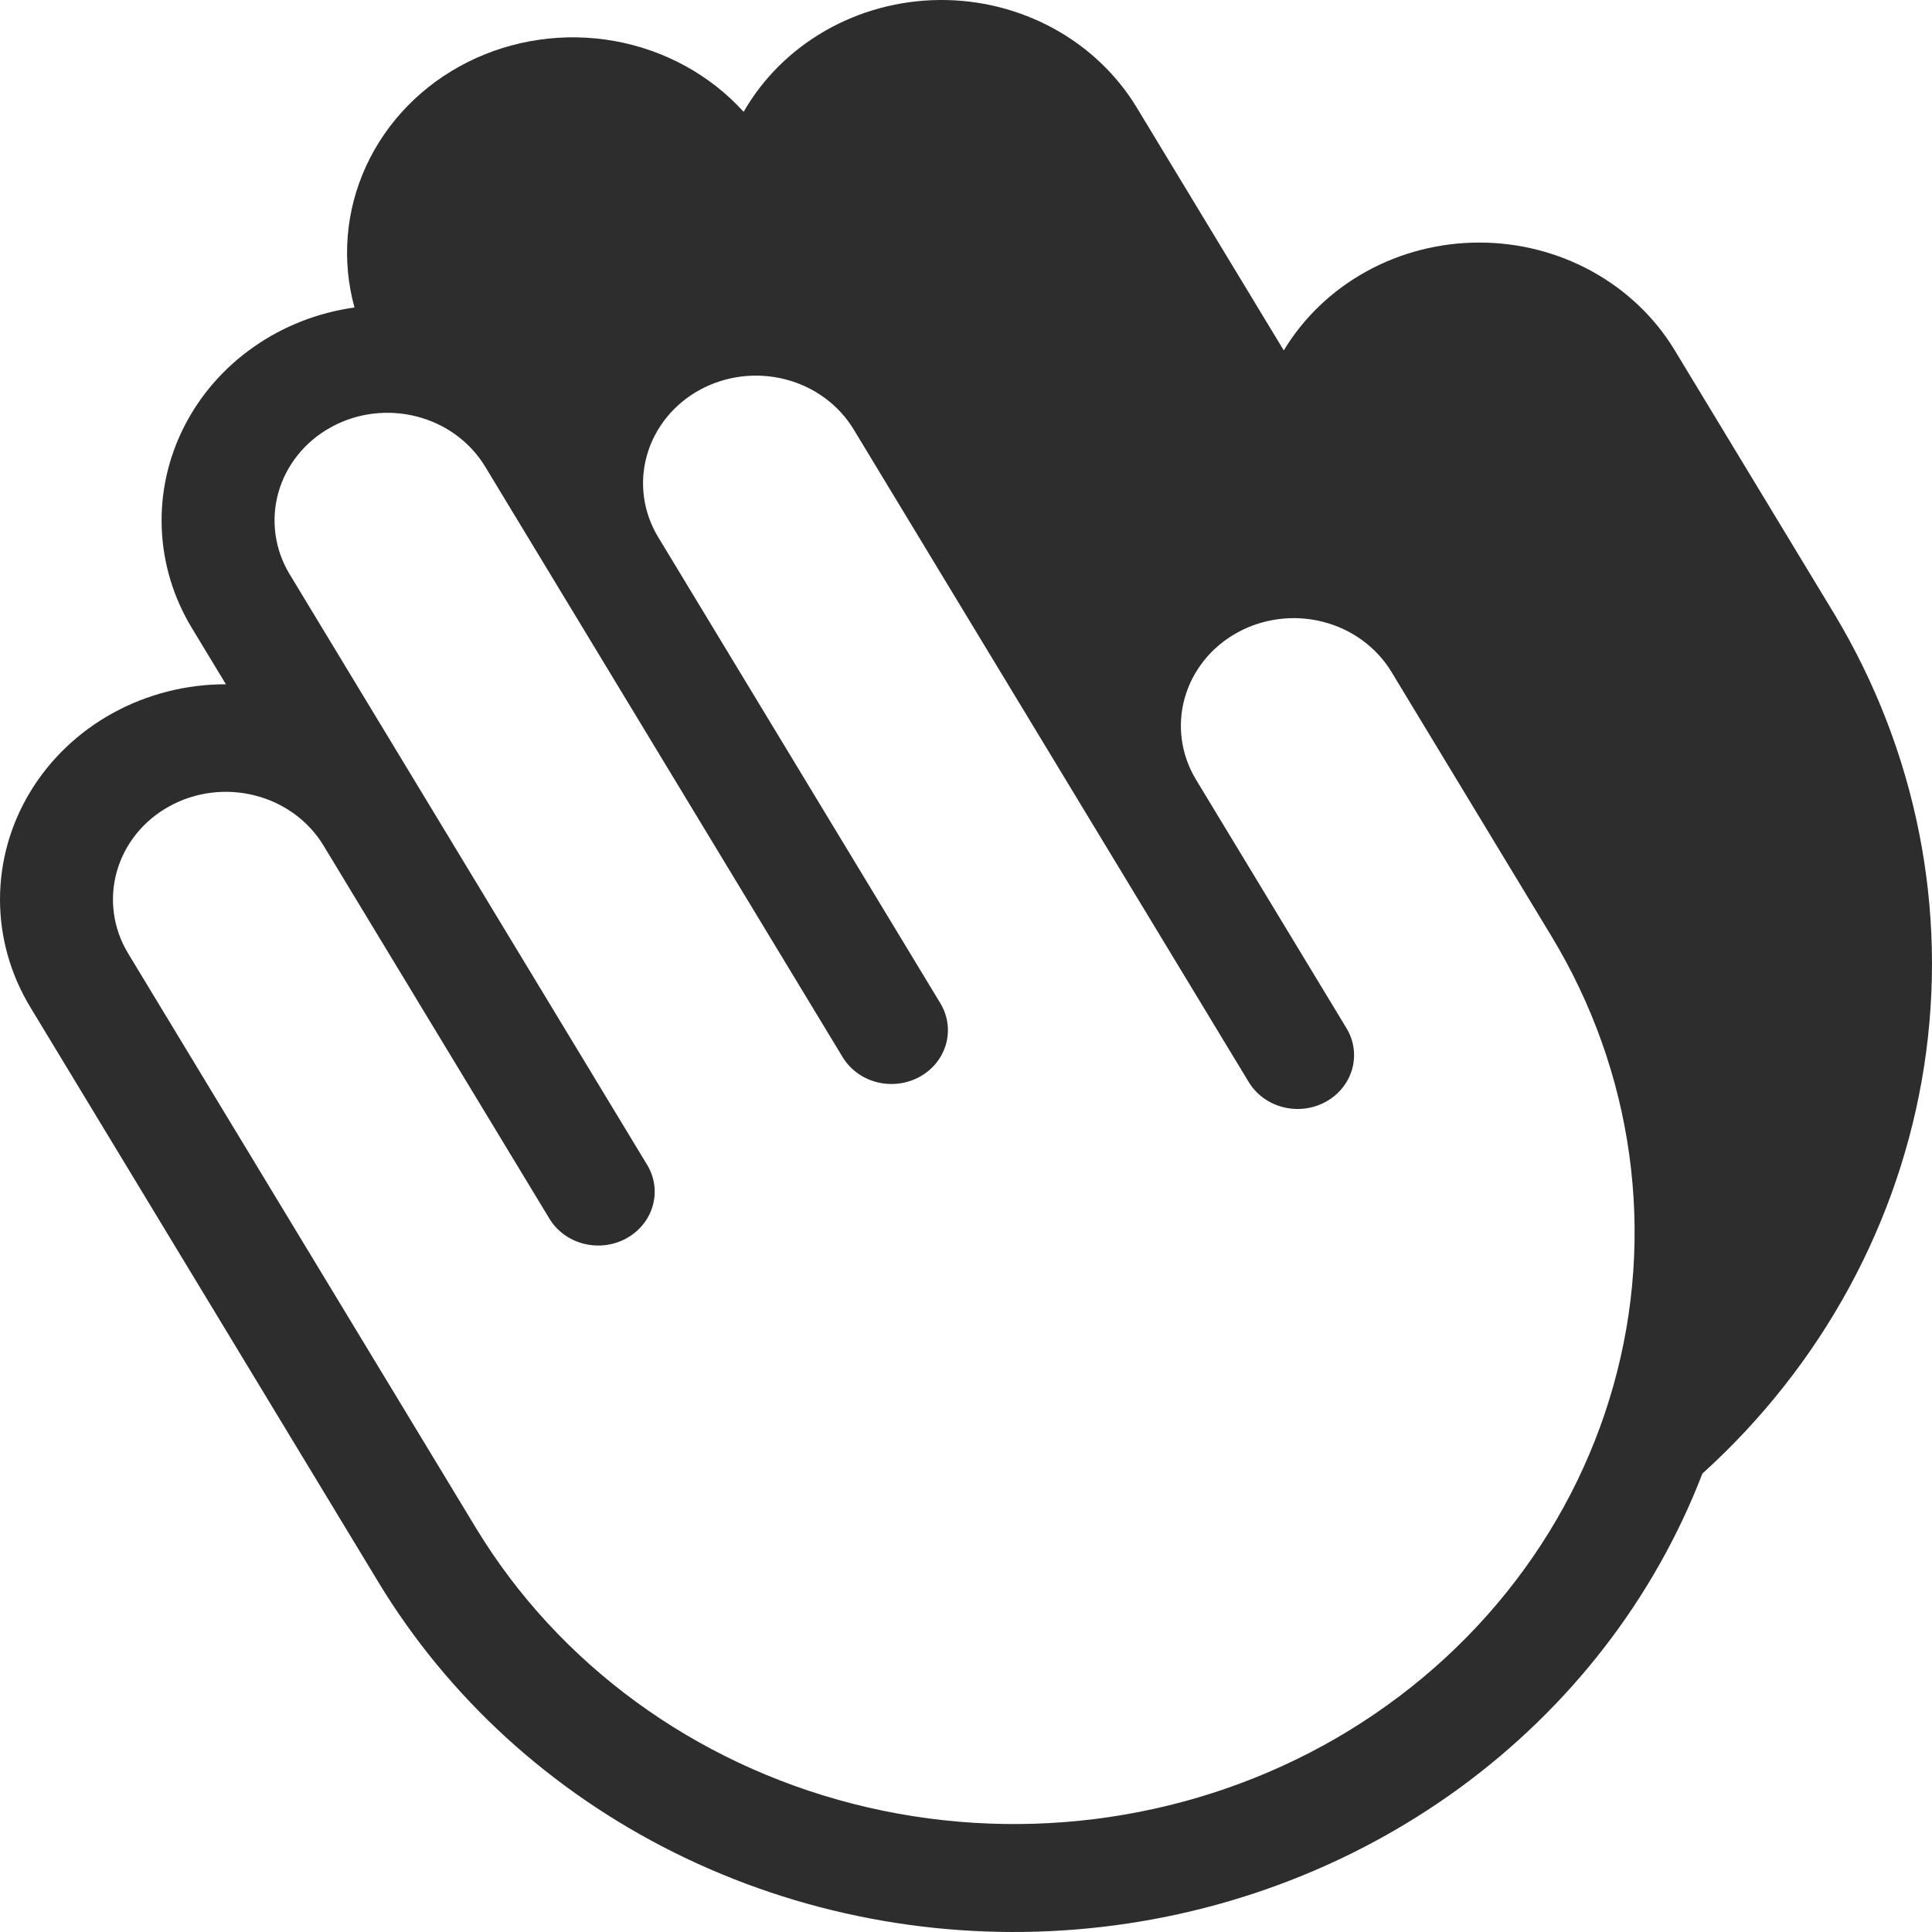 <svg width="60" height="60" viewBox="0 0 60 60" fill="none" xmlns="http://www.w3.org/2000/svg">
<path d="M52.01 10.878C51.395 9.861 50.51 9.016 49.444 8.429C48.378 7.841 47.169 7.532 45.938 7.533C44.707 7.533 43.498 7.843 42.432 8.431C41.367 9.019 40.482 9.865 39.869 10.883L35.307 3.347C34.686 2.319 33.79 1.467 32.71 0.879C31.63 0.291 30.405 -0.013 29.162 0C27.918 0.013 26.701 0.342 25.634 0.952C24.568 1.562 23.691 2.433 23.094 3.473C22.058 2.33 20.646 1.555 19.089 1.275C17.532 0.995 15.922 1.226 14.52 1.931C13.118 2.635 12.008 3.772 11.371 5.156C10.733 6.539 10.606 8.088 11.009 9.549C9.877 9.707 8.803 10.127 7.881 10.773C6.958 11.418 6.216 12.269 5.718 13.251C5.219 14.234 4.981 15.317 5.023 16.407C5.065 17.498 5.387 18.562 5.96 19.506L7.016 21.251C5.784 21.249 4.575 21.557 3.508 22.143C2.441 22.729 1.556 23.573 0.94 24.59C0.324 25.606 -0 26.76 2.27727e-07 27.934C0 29.108 0.325 30.261 0.941 31.278L11.75 49.133C13.915 52.711 17.105 55.626 20.945 57.536C24.786 59.447 29.117 60.274 33.433 59.92C37.748 59.567 41.868 58.047 45.311 55.54C48.753 53.033 51.375 49.642 52.869 45.764C56.587 42.398 59.012 37.938 59.757 33.1C60.502 28.262 59.522 23.326 56.976 19.082L52.01 10.878ZM41.124 54.192C36.694 56.625 31.434 57.282 26.496 56.02C21.558 54.759 17.347 51.681 14.786 47.461L3.977 29.606C3.513 28.838 3.387 27.925 3.627 27.069C3.868 26.212 4.455 25.482 5.261 25.039C6.066 24.595 7.023 24.475 7.921 24.705C8.819 24.934 9.585 25.494 10.049 26.262L17.061 37.844C17.175 38.035 17.329 38.201 17.511 38.335C17.694 38.469 17.902 38.567 18.125 38.624C18.347 38.681 18.579 38.695 18.808 38.667C19.036 38.638 19.256 38.567 19.455 38.457C19.655 38.347 19.829 38.201 19.97 38.027C20.11 37.853 20.213 37.654 20.272 37.442C20.332 37.23 20.347 37.008 20.317 36.791C20.287 36.573 20.212 36.363 20.096 36.173L8.996 17.835C8.765 17.454 8.616 17.035 8.556 16.599C8.496 16.164 8.526 15.722 8.645 15.298C8.764 14.873 8.97 14.476 9.25 14.128C9.53 13.779 9.88 13.487 10.279 13.268C10.677 13.048 11.117 12.905 11.574 12.848C12.03 12.791 12.494 12.82 12.939 12.934C13.383 13.047 13.8 13.243 14.165 13.51C14.531 13.778 14.837 14.111 15.067 14.491L26.168 32.829C26.401 33.213 26.784 33.493 27.232 33.608C27.681 33.722 28.16 33.662 28.562 33.441C28.965 33.219 29.258 32.854 29.379 32.426C29.499 31.998 29.436 31.542 29.204 31.158L20.44 16.68C19.975 15.912 19.849 15 20.09 14.143C20.331 13.287 20.918 12.556 21.723 12.113C22.529 11.67 23.485 11.55 24.383 11.779C25.281 12.008 26.047 12.569 26.512 13.337L38.781 33.605C39.014 33.989 39.397 34.269 39.846 34.383C40.295 34.498 40.773 34.438 41.175 34.216C41.578 33.995 41.871 33.63 41.992 33.202C42.112 32.773 42.05 32.317 41.817 31.933L37.143 24.212C36.678 23.444 36.552 22.532 36.793 21.675C37.034 20.819 37.621 20.088 38.426 19.645C39.231 19.202 40.188 19.081 41.086 19.311C41.984 19.54 42.75 20.101 43.215 20.869L48.181 29.073C49.447 31.164 50.269 33.472 50.599 35.867C50.93 38.261 50.763 40.694 50.107 43.026C49.452 45.359 48.322 47.545 46.78 49.461C45.239 51.377 43.317 52.984 41.124 54.192Z" fill="#2D2D2D"/>
</svg>
